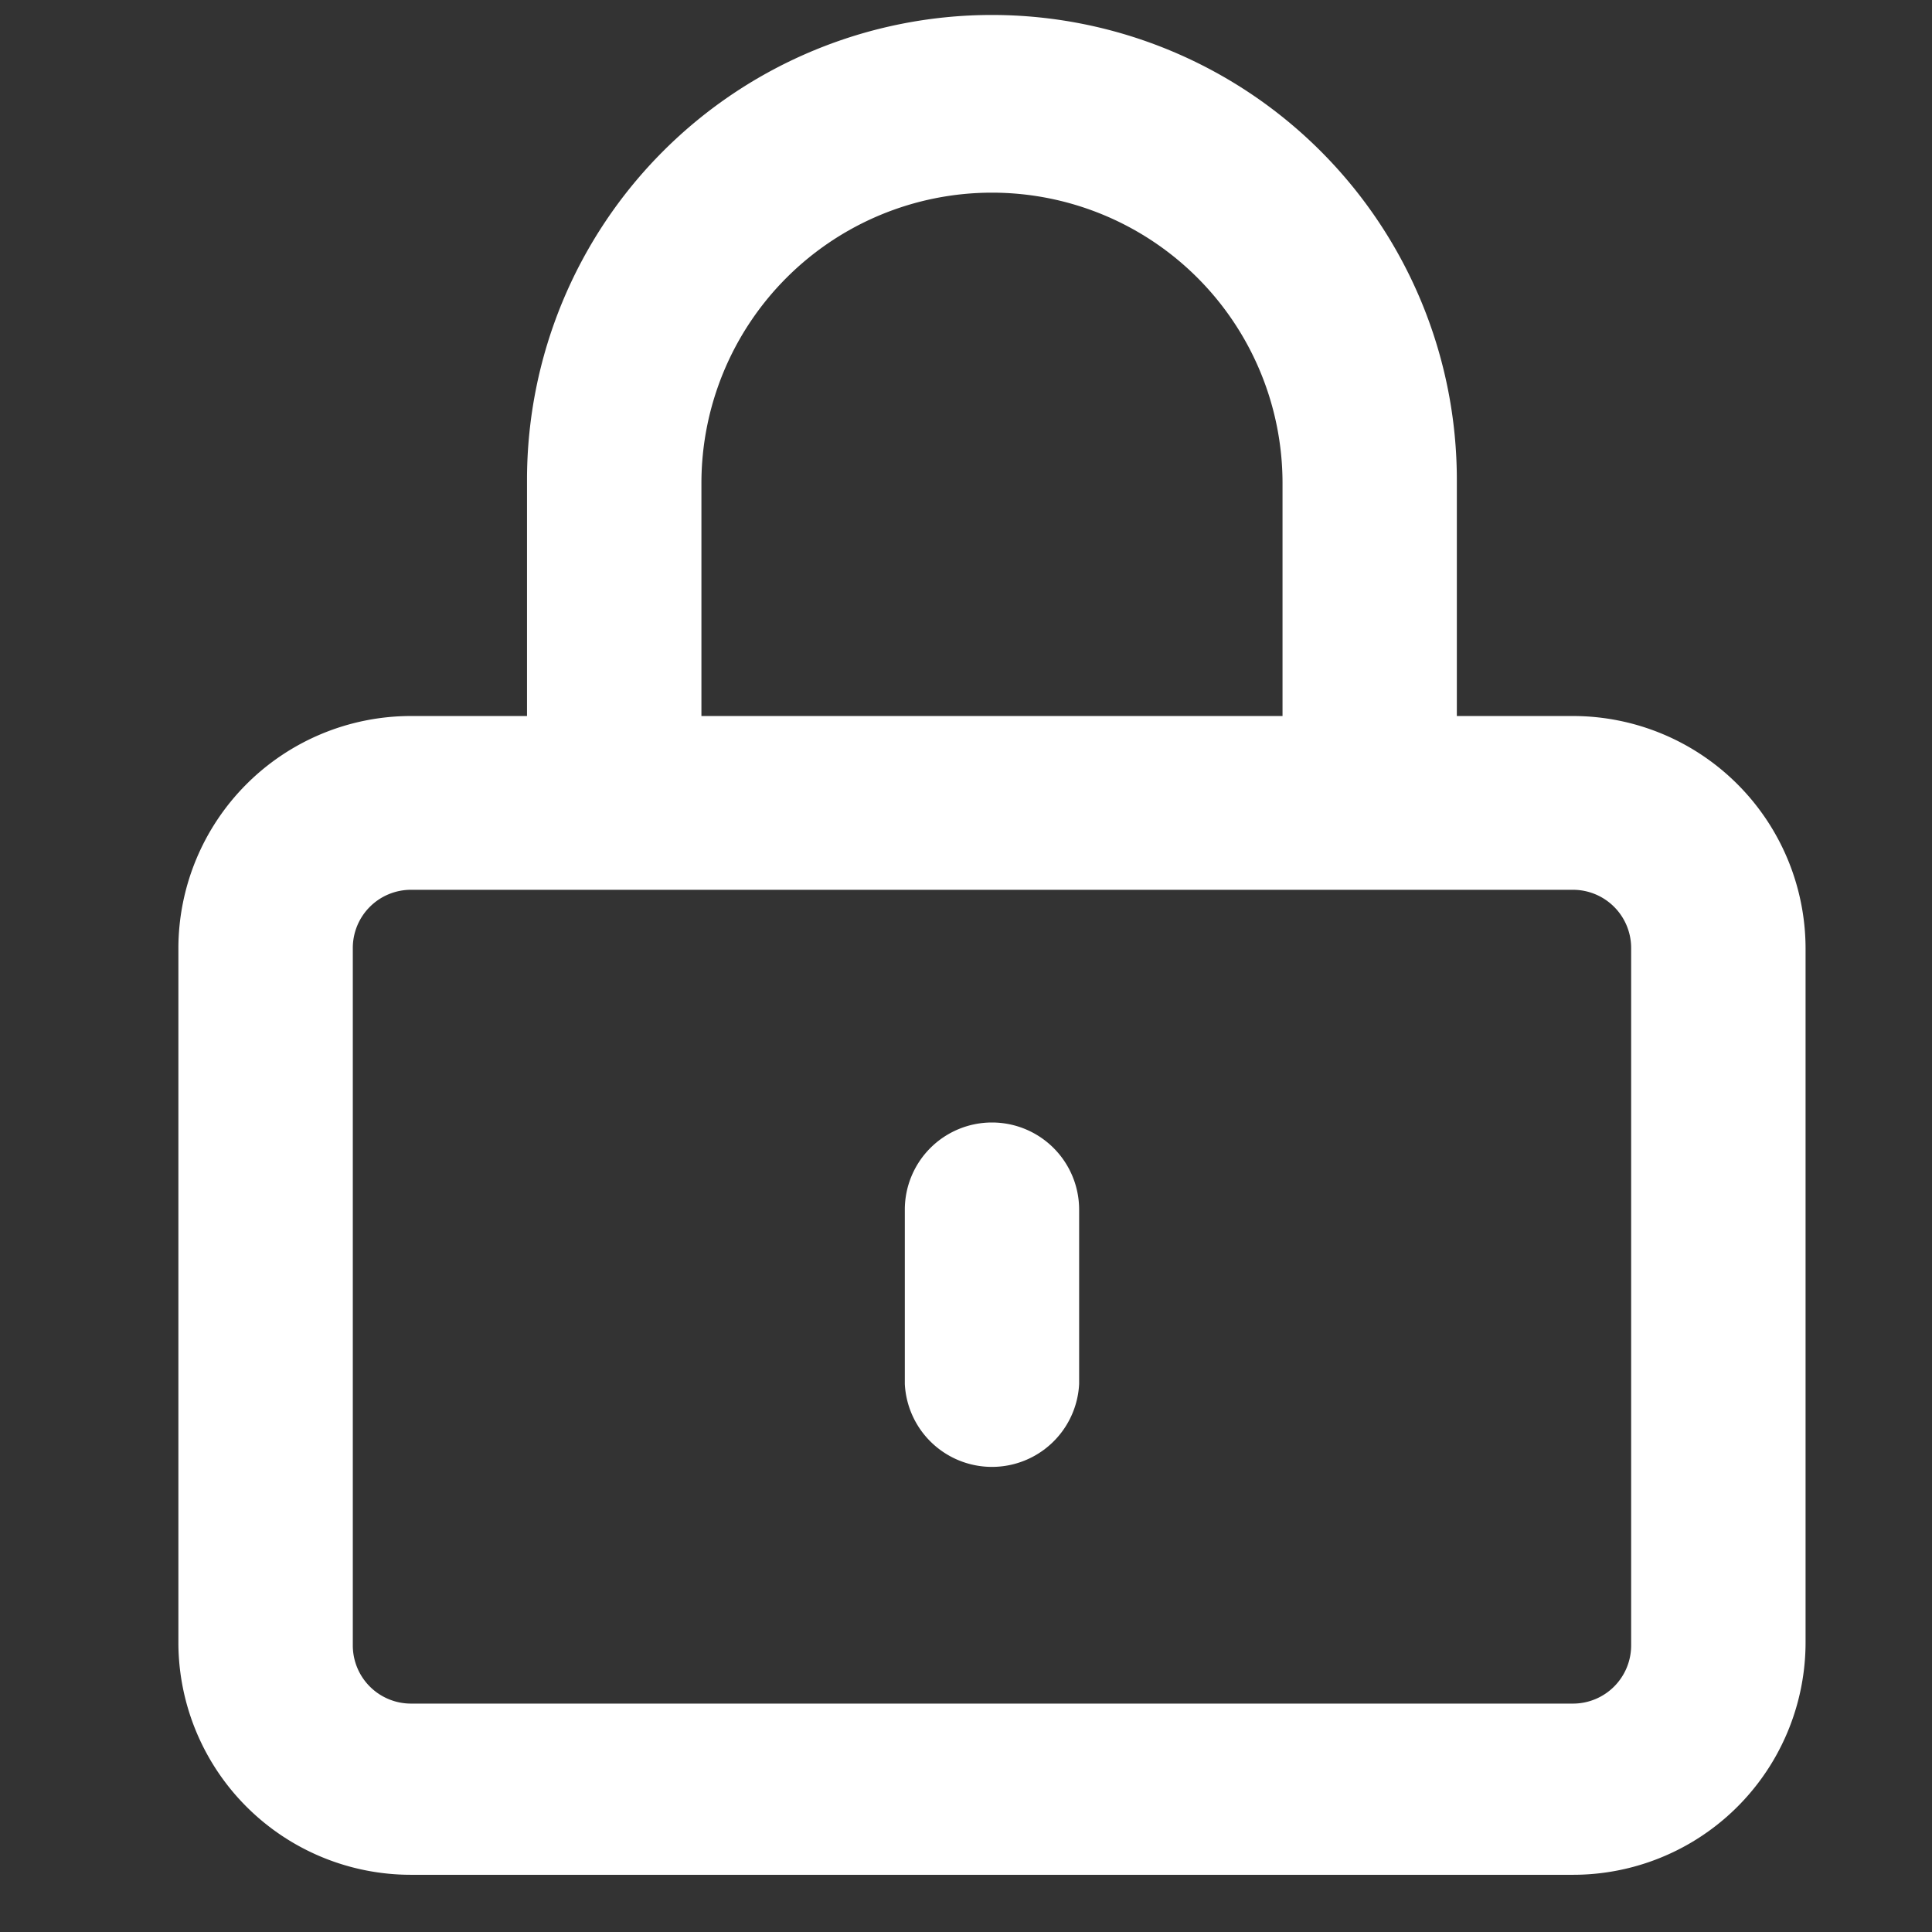 <svg xmlns="http://www.w3.org/2000/svg" width="18" height="18" viewBox="0 0 18 18">
  <rect x="0" y="0" width="18" height="18" fill="#333333" stroke="none"/>
  <g id="Group_1838" data-name="Group 1838" transform="translate(0.294)">
    <path id="lock-keyhole" d="M12.994,6.5H11.911V4.3a4.331,4.331,0,0,0-8.663,0V6.5H2.166A2.167,2.167,0,0,0,0,8.663v6.467a2.166,2.166,0,0,0,2.166,2.166H12.994a2.166,2.166,0,0,0,2.166-2.166V8.663A2.168,2.168,0,0,0,12.994,6.5ZM4.873,4.331a2.707,2.707,0,1,1,5.414,0V6.5H4.873ZM13.535,15.16a.542.542,0,0,1-.541.541H2.166a.542.542,0,0,1-.541-.541v-6.5a.542.542,0,0,1,.541-.541H12.994a.542.542,0,0,1,.541.541ZM7.58,10.287a.812.812,0,0,0-.812.812v1.624a.813.813,0,0,0,1.624,0V11.1A.812.812,0,0,0,7.58,10.287Z" transform="translate(1.368 0.171)" fill="#fff"/>
    <g id="Group_1832" data-name="Group 1832" transform="translate(0 0)">
      <rect id="Rectangle_211" data-name="Rectangle 211" width="18" height="18" transform="translate(-0.294)" fill="none"/>
    </g>
  </g>
</svg>
